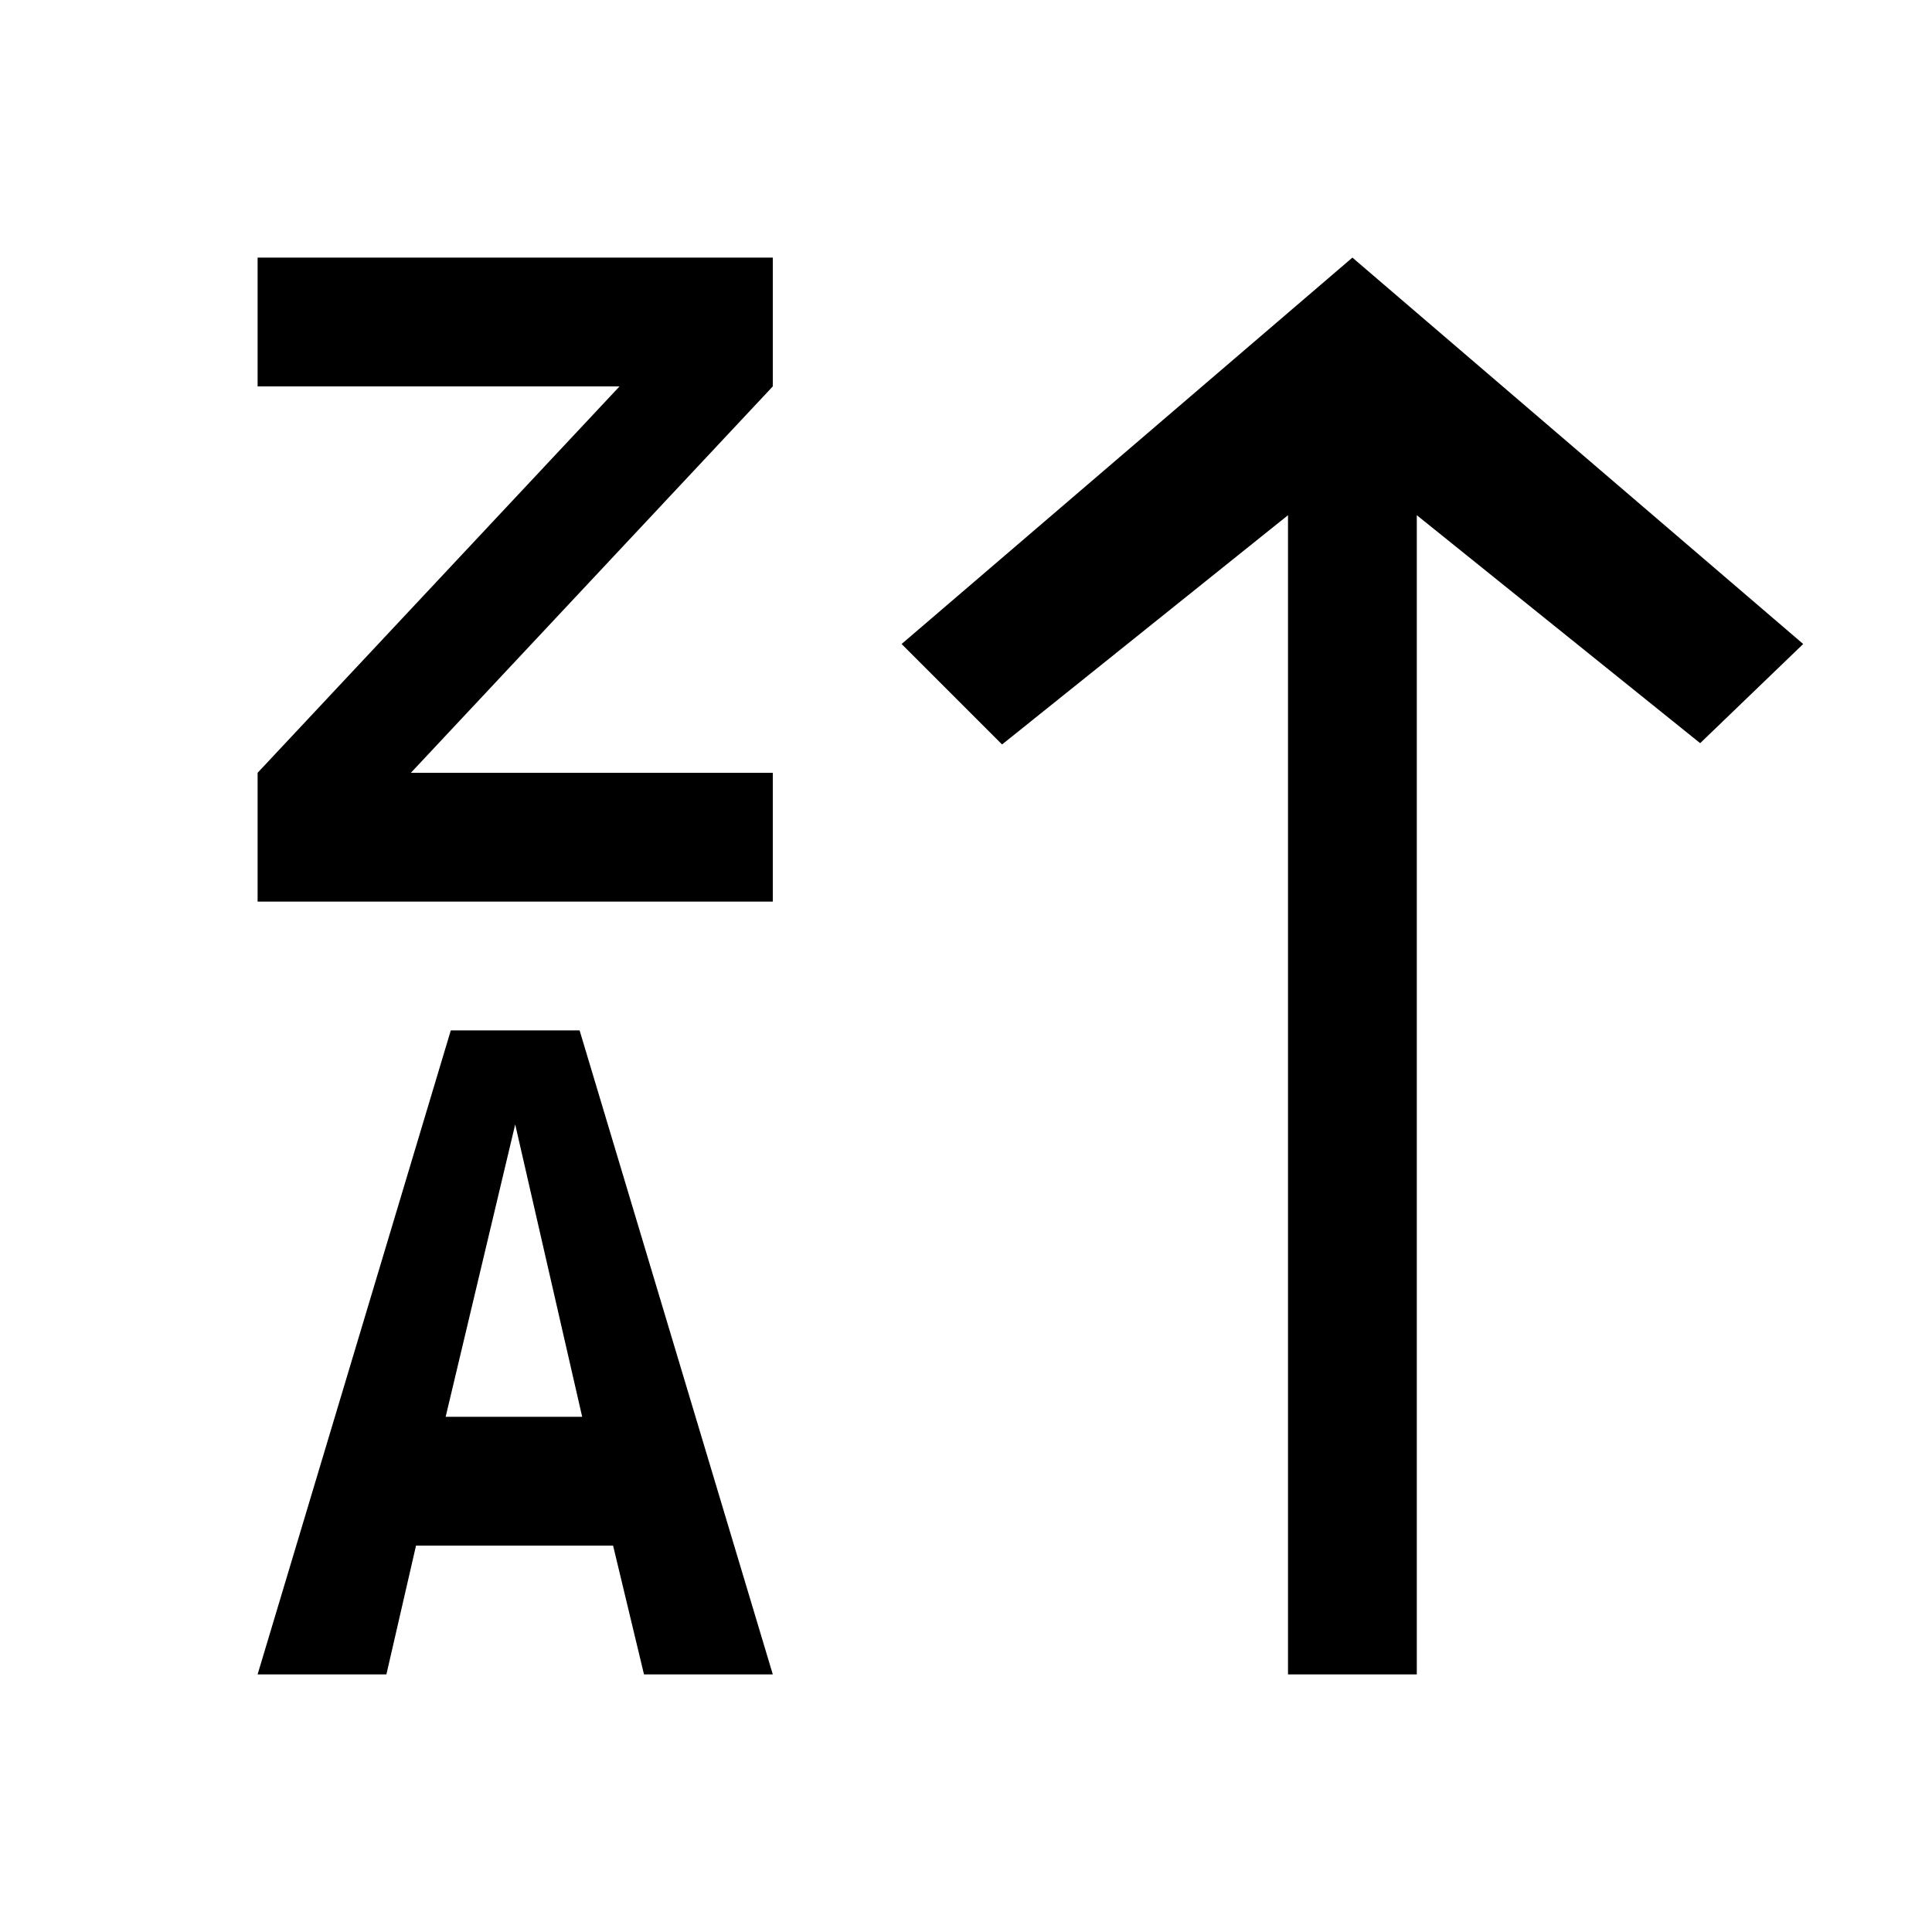 <!-- Generated by IcoMoon.io -->
<svg version="1.1" xmlns="http://www.w3.org/2000/svg" width="24" height="24" viewBox="0 0 24 24">
<title>sortuptext</title>
<path d="M11.2 8l1.248 1.248 3.552-2.848v14.4h1.6v-14.4l3.52 2.832 1.28-1.232-5.6-4.8z"></path>
<path d="M8 20.8h1.6l-2.4-8h-1.6l-2.4 8h1.6l0.368-1.6h2.448zM5.536 17.6l0.864-3.632 0.832 3.632z"></path>
<path d="M9.6 3.2h-6.4v1.6h4.496l-4.496 4.8v1.6h6.4v-1.6h-4.496l4.496-4.8v-1.6z"></path>
</svg>
